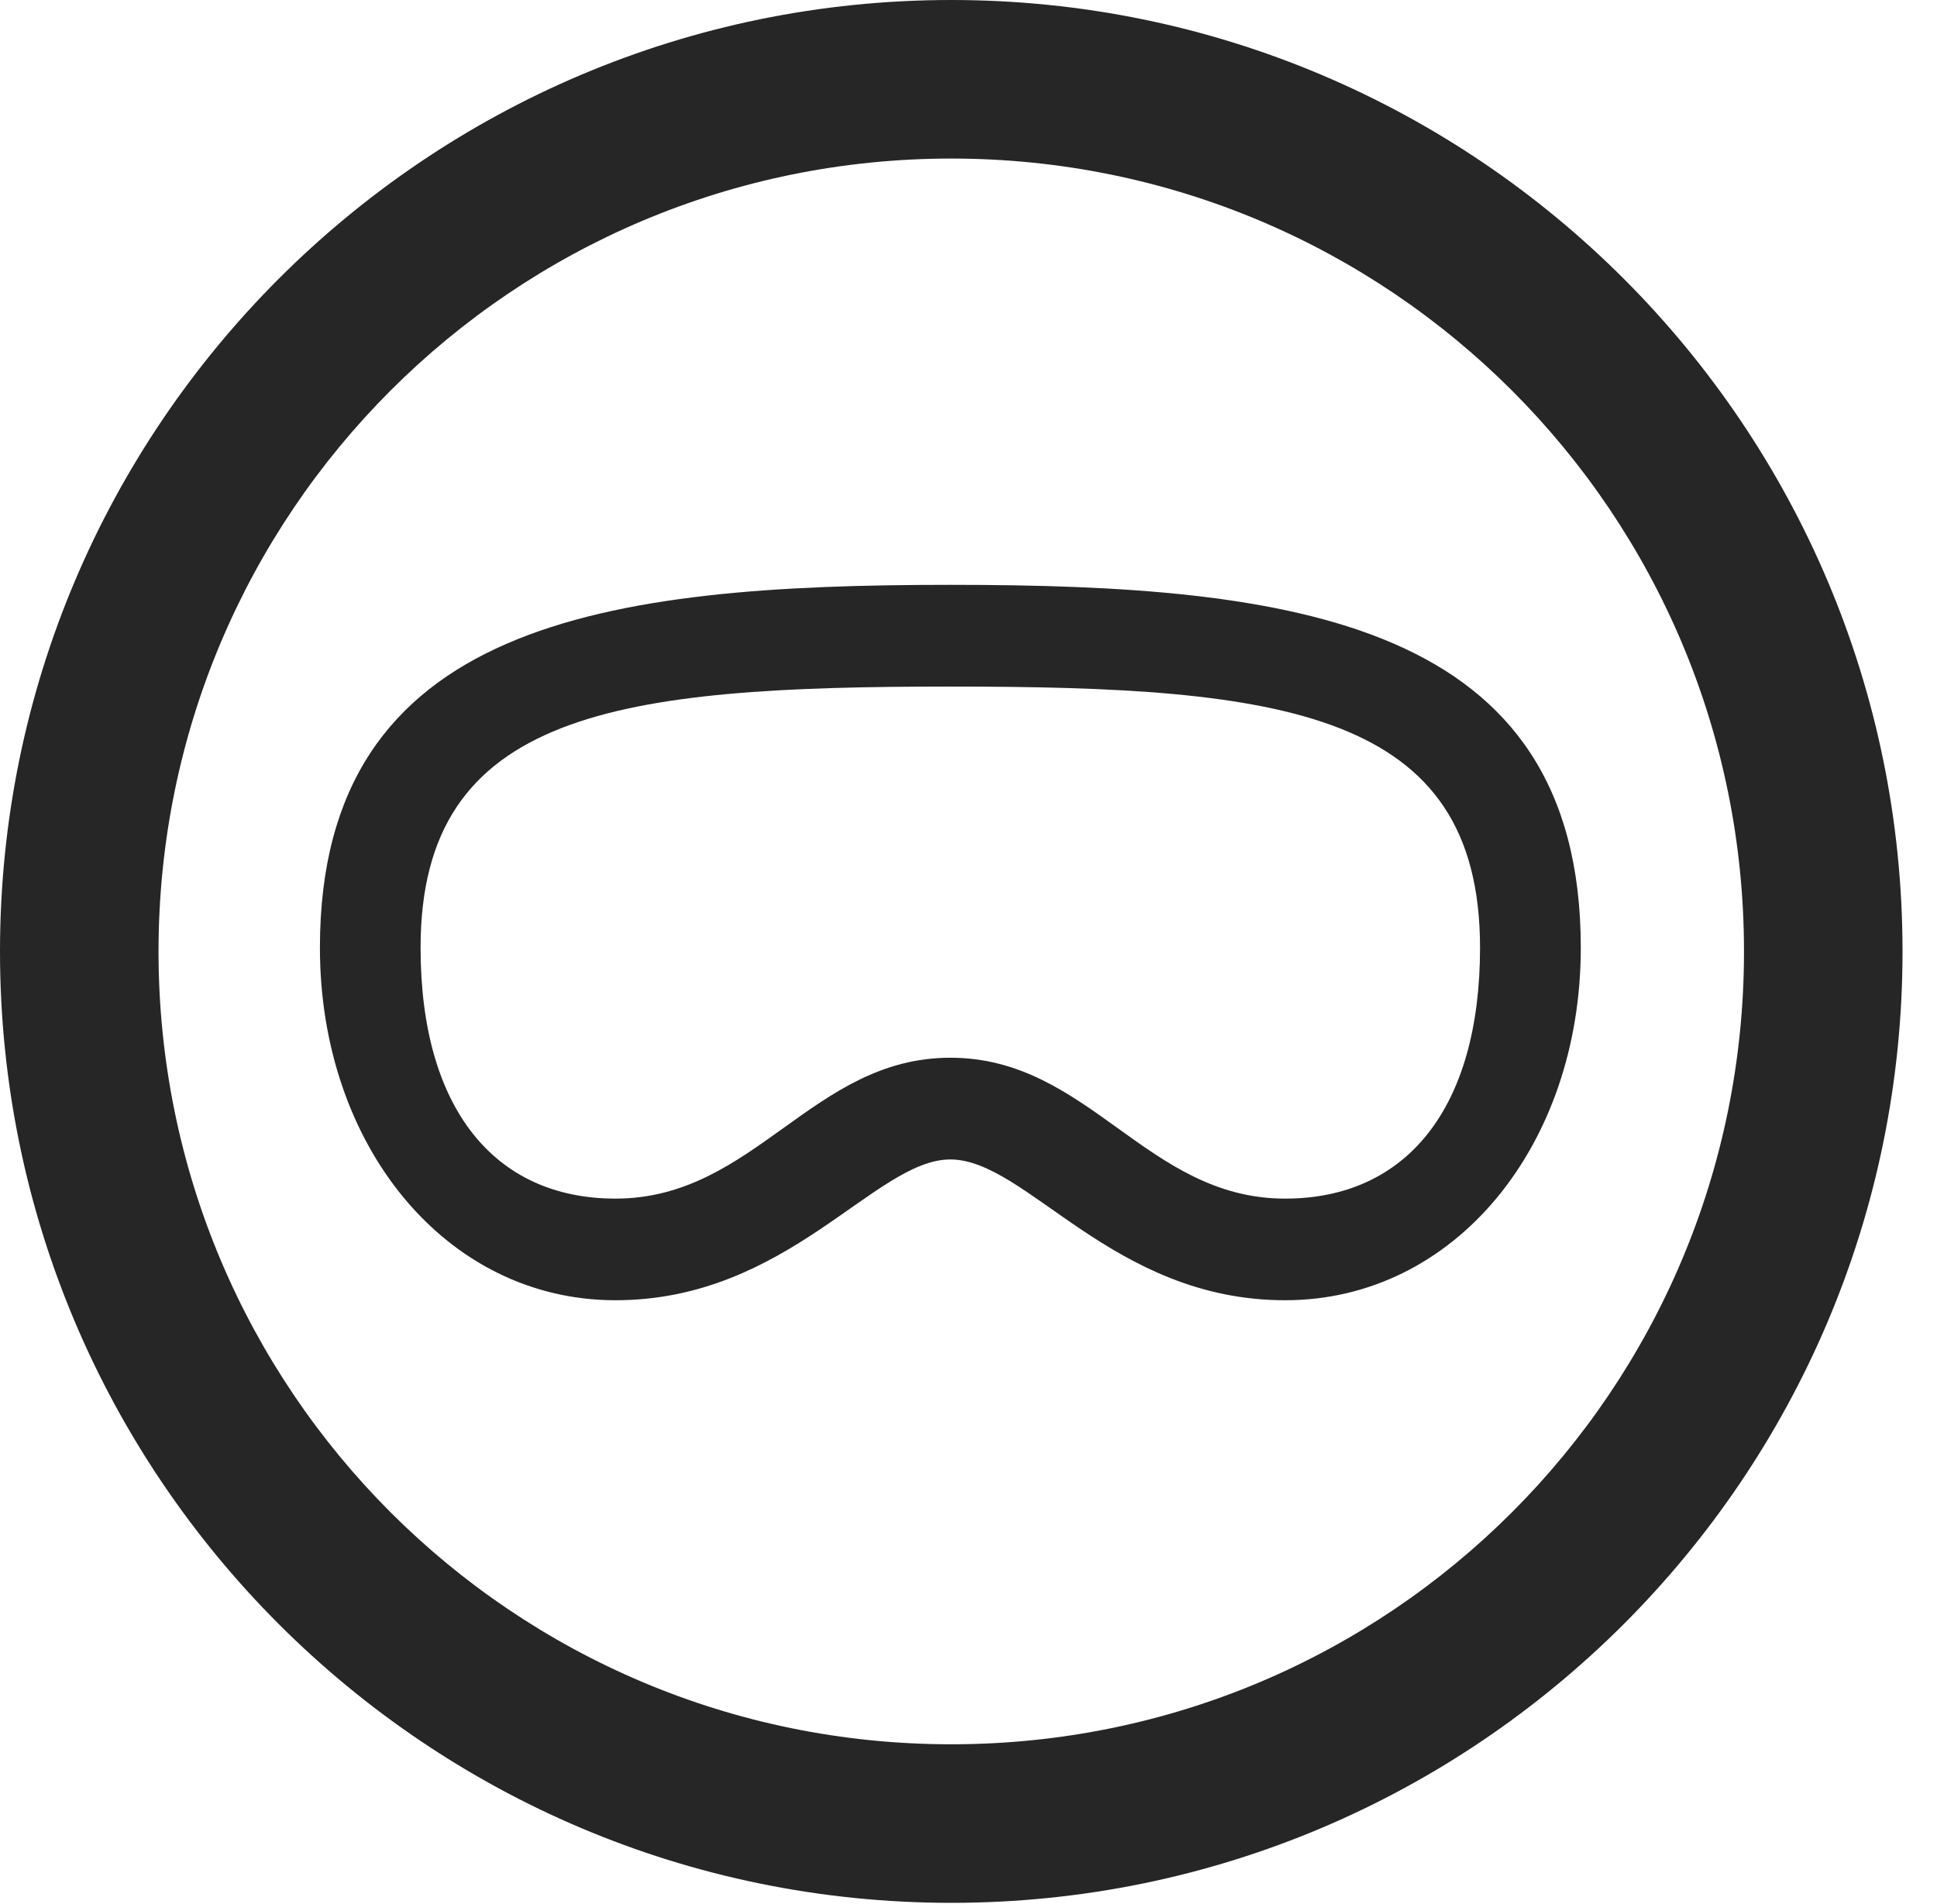 <?xml version="1.0" encoding="UTF-8"?>
<!--Generator: Apple Native CoreSVG 326-->
<!DOCTYPE svg
PUBLIC "-//W3C//DTD SVG 1.1//EN"
       "http://www.w3.org/Graphics/SVG/1.1/DTD/svg11.dtd">
<svg version="1.1" xmlns="http://www.w3.org/2000/svg" xmlns:xlink="http://www.w3.org/1999/xlink" viewBox="0 0 20.283 19.932">
 <g>
  <rect height="19.932" opacity="0" width="20.283" x="0" y="0"/>
  <path d="M9.961 19.922C15.459 19.922 19.922 15.459 19.922 9.961C19.922 4.463 15.459 0 9.961 0C4.463 0 0 4.463 0 9.961C0 15.459 4.463 19.922 9.961 19.922ZM9.961 18.262C5.371 18.262 1.66 14.551 1.66 9.961C1.66 5.371 5.371 1.66 9.961 1.66C14.551 1.66 18.262 5.371 18.262 9.961C18.262 14.551 14.551 18.262 9.961 18.262Z" fill="black" fill-opacity="0.85"/>
  <path d="M9.951 12.139C10.752 12.139 11.65 13.613 13.457 13.613C15.234 13.613 16.553 11.992 16.553 9.922C16.553 6.504 13.545 6.123 9.951 6.123C6.357 6.123 3.35 6.504 3.35 9.922C3.35 11.992 4.668 13.613 6.445 13.613C8.252 13.613 9.16 12.139 9.951 12.139ZM9.951 11.074C8.506 11.074 7.9 12.549 6.445 12.549C5.176 12.549 4.404 11.602 4.404 9.922C4.404 7.441 6.475 7.188 9.951 7.188C13.428 7.188 15.498 7.441 15.498 9.922C15.498 11.602 14.727 12.549 13.457 12.549C12.002 12.549 11.406 11.074 9.951 11.074Z" fill="black" fill-opacity="0.85"/>
 </g>
</svg>
